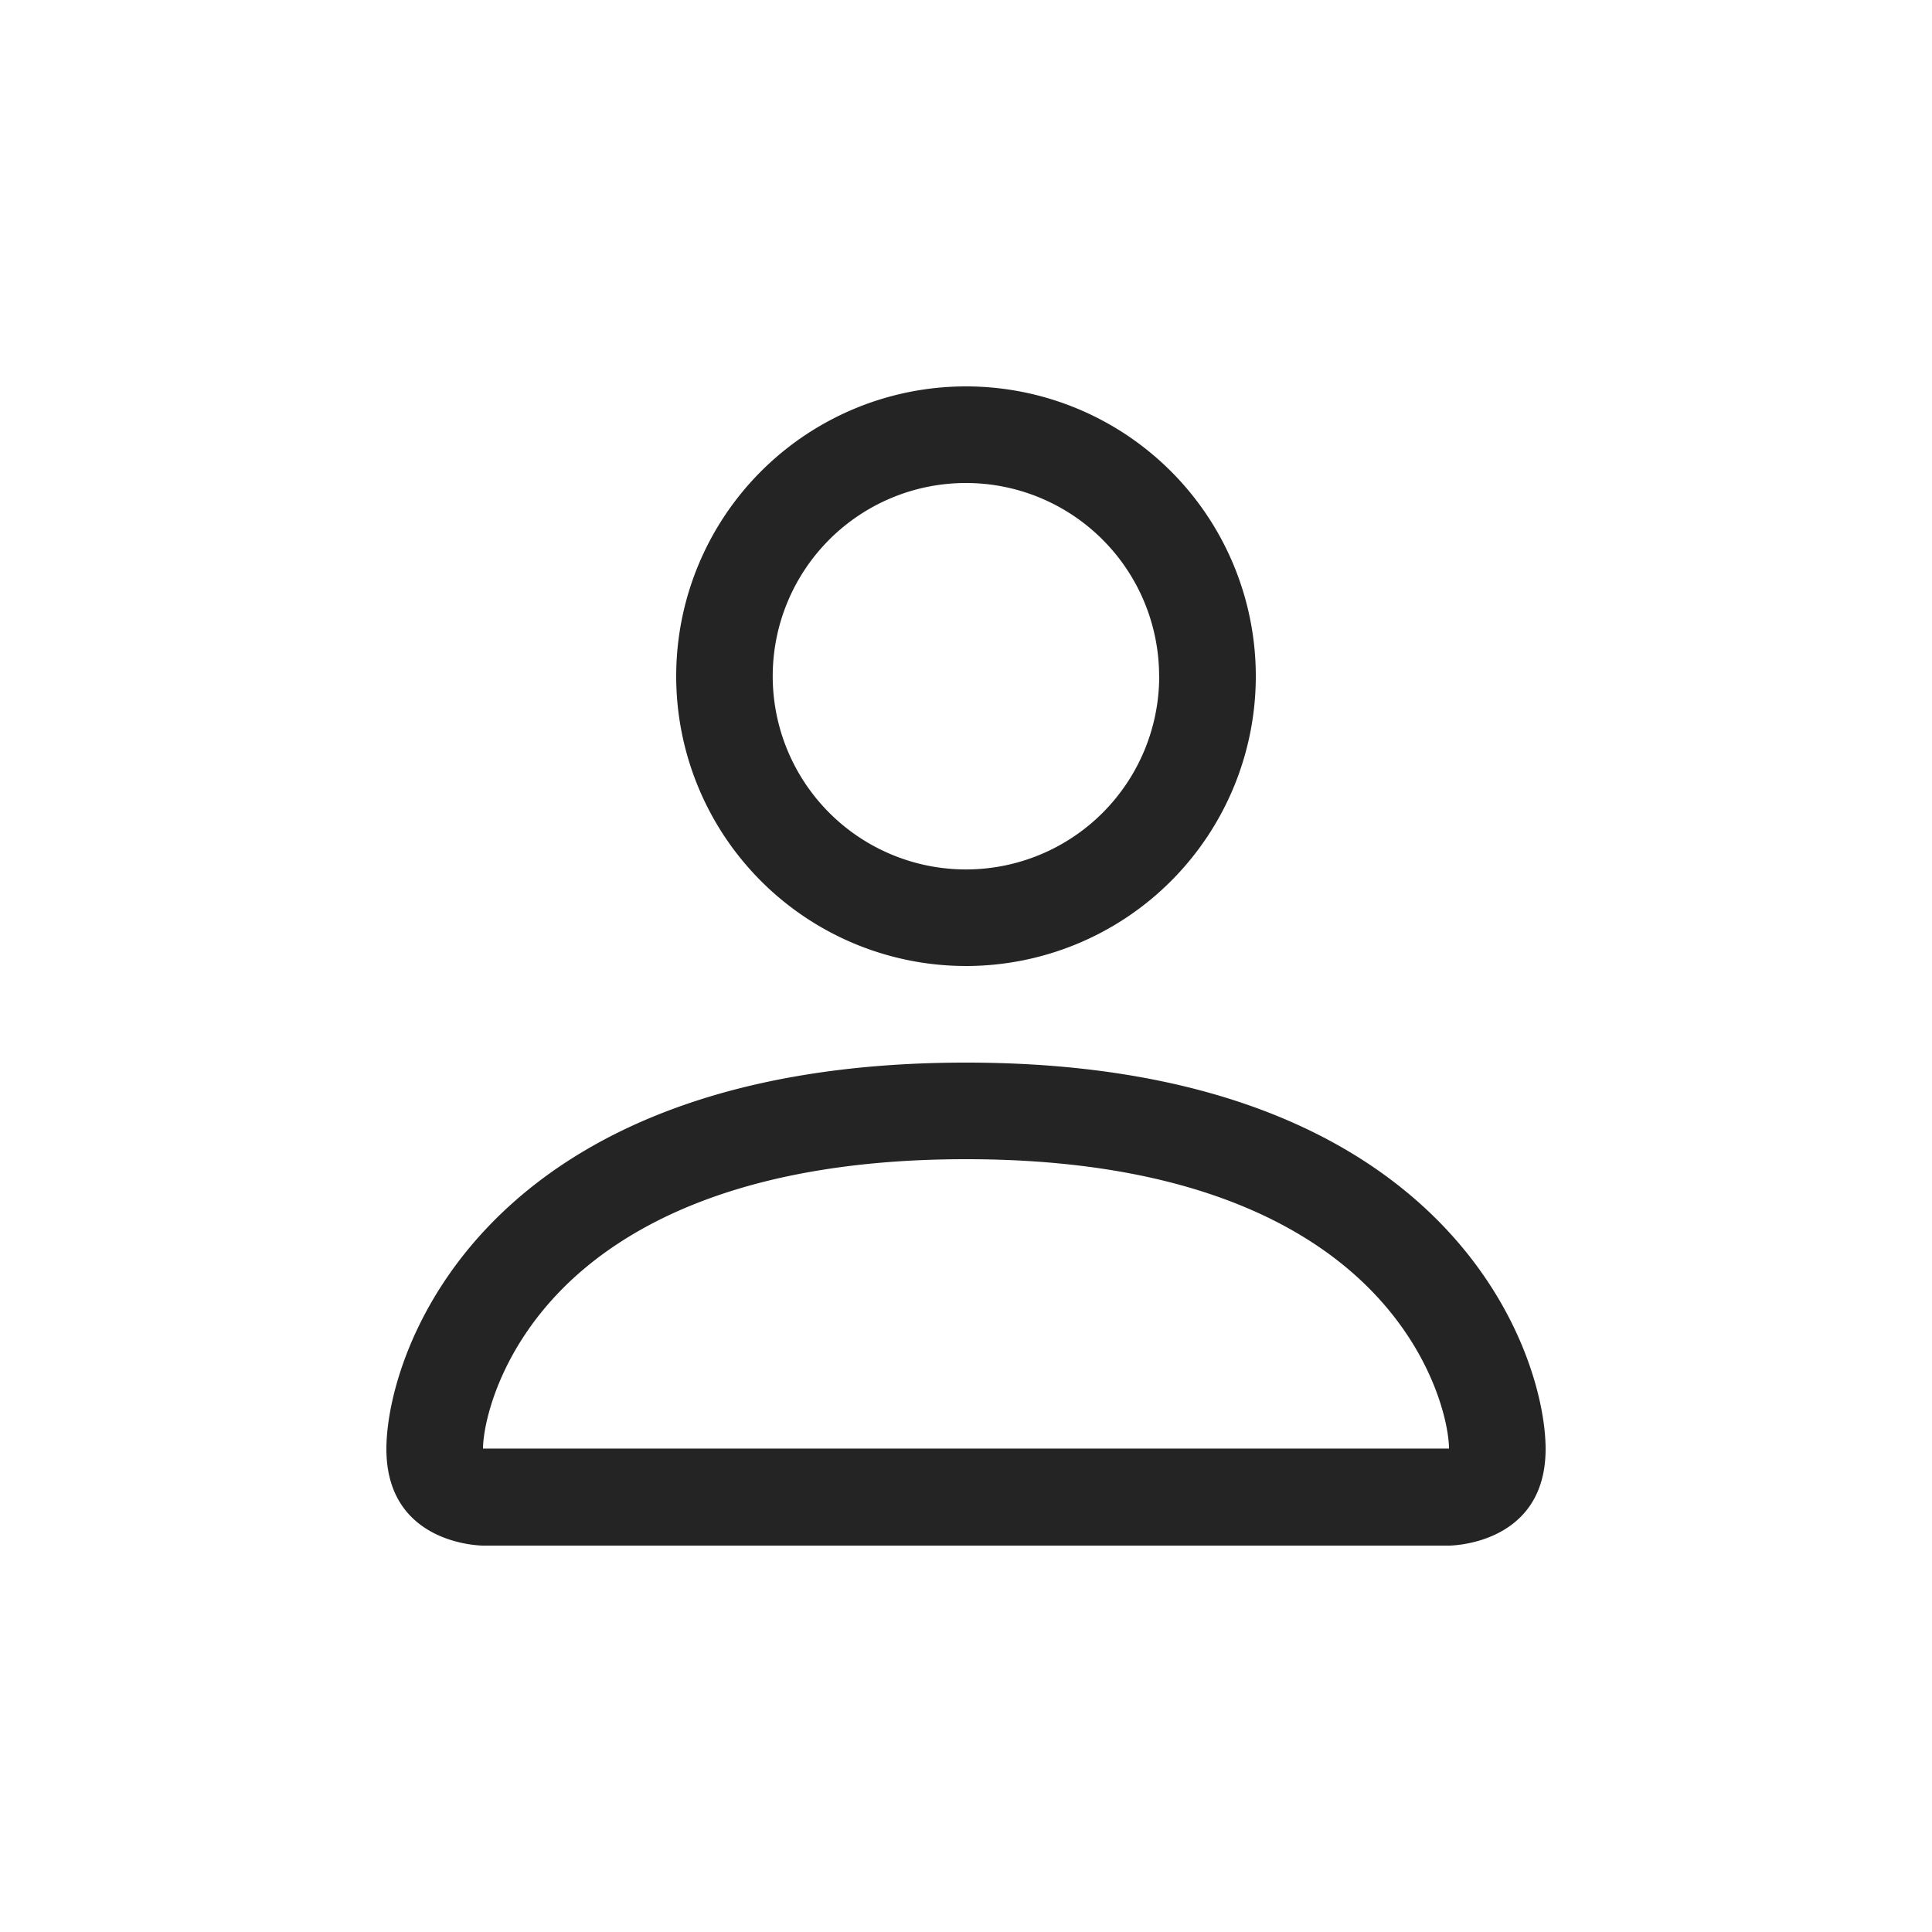 <svg width="40" height="40" fill="#242424" viewBox="0 0 24 24" xmlns="http://www.w3.org/2000/svg">
  <path d="M12 12a3.6 3.6 0 1 0 0-7.2 3.6 3.6 0 0 0 0 7.2Zm2.4-3.6a2.4 2.4 0 1 1-4.801 0 2.4 2.4 0 0 1 4.8 0Zm4.8 9.6c0 1.2-1.2 1.2-1.2 1.2H6s-1.2 0-1.2-1.2S6 13.2 12 13.2s7.2 3.6 7.2 4.8Zm-1.2-.005c-.001-.295-.185-1.183-.999-1.997C16.22 15.216 14.747 14.4 12 14.4c-2.748 0-4.22.816-5.002 1.598-.813.814-.996 1.702-.998 1.997h12Z"></path>
</svg>